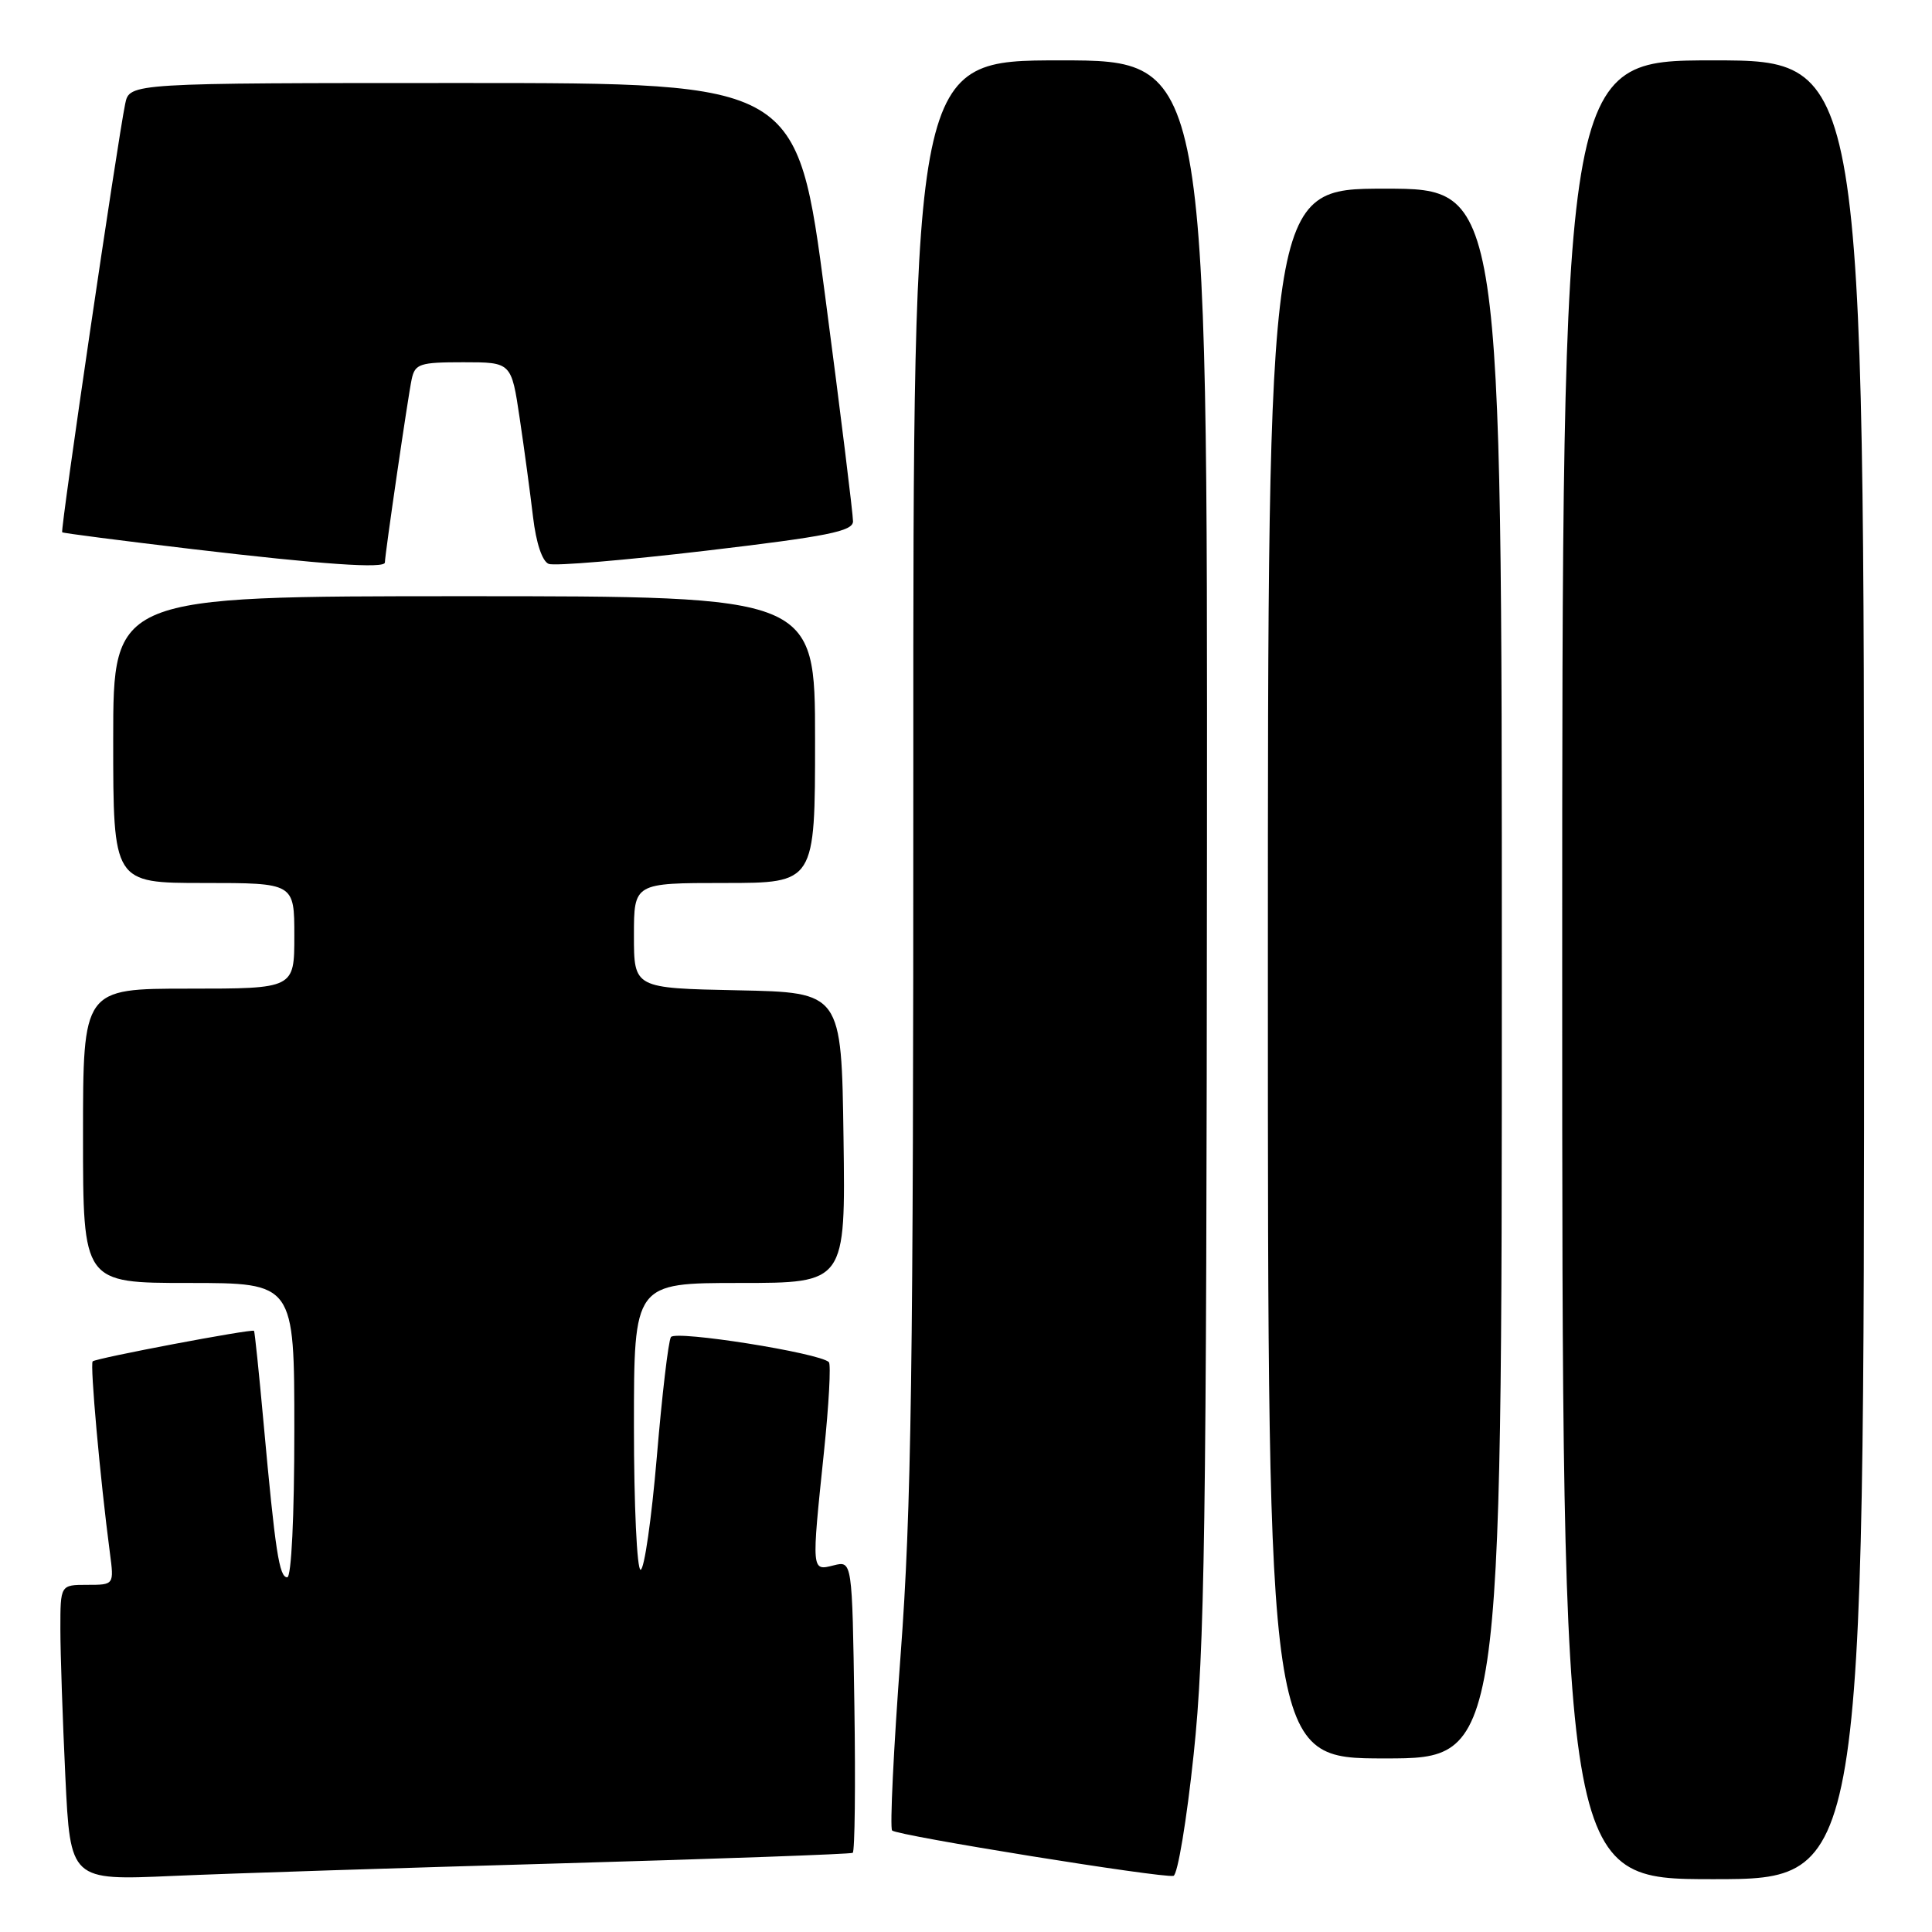 <?xml version="1.0" encoding="UTF-8" standalone="no"?>
<!DOCTYPE svg PUBLIC "-//W3C//DTD SVG 1.1//EN" "http://www.w3.org/Graphics/SVG/1.1/DTD/svg11.dtd" >
<svg xmlns="http://www.w3.org/2000/svg" xmlns:xlink="http://www.w3.org/1999/xlink" version="1.1" viewBox="0 0 256 256">
 <g >
 <path fill="currentColor"
d=" M 74.49 246.90 C 95.39 246.30 112.71 245.68 112.99 245.51 C 113.27 245.33 113.37 236.56 113.21 226.00 C 112.92 206.80 112.92 206.80 110.46 207.42 C 107.51 208.16 107.52 208.32 109.18 192.38 C 109.83 186.14 110.12 180.79 109.83 180.49 C 108.61 179.27 89.48 176.24 88.90 177.17 C 88.56 177.71 87.72 184.86 87.03 193.07 C 86.33 201.28 85.37 208.00 84.88 208.00 C 84.40 208.00 84.00 199.45 84.00 189.00 C 84.00 170.00 84.00 170.00 98.02 170.00 C 112.04 170.00 112.04 170.00 111.77 150.75 C 111.50 131.50 111.50 131.50 97.75 131.22 C 84.00 130.94 84.00 130.94 84.00 123.97 C 84.00 117.00 84.00 117.00 96.00 117.00 C 108.00 117.00 108.00 117.00 108.00 98.00 C 108.00 79.00 108.00 79.00 61.50 79.00 C 15.00 79.00 15.00 79.00 15.00 98.00 C 15.00 117.00 15.00 117.00 27.00 117.00 C 39.00 117.00 39.00 117.00 39.00 124.00 C 39.00 131.00 39.00 131.00 25.00 131.00 C 11.00 131.00 11.00 131.00 11.00 150.50 C 11.00 170.00 11.00 170.00 25.00 170.00 C 39.00 170.00 39.00 170.00 39.00 189.50 C 39.00 200.98 38.61 209.00 38.06 209.00 C 37.00 209.00 36.48 205.63 34.92 188.50 C 34.32 181.90 33.75 176.43 33.66 176.34 C 33.38 176.05 12.70 179.96 12.28 180.39 C 11.91 180.76 13.27 195.97 14.56 205.75 C 15.12 210.00 15.12 210.00 11.56 210.00 C 8.00 210.00 8.00 210.00 8.00 215.84 C 8.00 219.05 8.30 227.87 8.66 235.43 C 9.32 249.17 9.32 249.17 22.91 248.57 C 30.38 248.24 53.60 247.49 74.49 246.90 Z  M 158.17 232.42 C 159.63 218.61 159.87 202.68 159.93 112.25 C 160.00 8.00 160.00 8.00 140.50 8.00 C 121.00 8.00 121.00 8.00 121.02 102.25 C 121.03 181.51 120.77 200.12 119.34 219.23 C 118.40 231.74 117.90 242.23 118.21 242.55 C 118.89 243.23 154.02 248.89 155.49 248.56 C 156.04 248.44 157.25 241.17 158.17 232.42 Z  M 247.00 128.50 C 247.00 8.00 247.00 8.00 227.00 8.00 C 207.00 8.00 207.00 8.00 207.00 128.50 C 207.00 249.00 207.00 249.00 227.00 249.00 C 247.00 249.00 247.00 249.00 247.00 128.50 Z  M 199.00 129.00 C 199.00 25.00 199.00 25.00 183.50 25.00 C 168.00 25.00 168.00 25.00 168.00 129.00 C 168.00 233.00 168.00 233.00 183.50 233.00 C 199.00 233.00 199.00 233.00 199.00 129.00 Z  M 51.00 74.53 C 51.00 73.50 54.09 52.35 54.55 50.25 C 54.99 48.20 55.61 48.00 61.40 48.00 C 67.76 48.00 67.76 48.00 68.86 55.41 C 69.47 59.49 70.26 65.38 70.63 68.50 C 71.04 71.96 71.85 74.39 72.71 74.72 C 73.48 75.02 82.87 74.23 93.56 72.97 C 109.66 71.07 113.00 70.40 113.03 69.09 C 113.04 68.21 111.39 54.79 109.34 39.25 C 105.63 11.00 105.63 11.00 61.39 11.00 C 17.16 11.00 17.16 11.00 16.59 13.75 C 15.56 18.74 7.97 70.31 8.24 70.53 C 8.38 70.65 16.15 71.65 25.50 72.76 C 42.80 74.80 51.00 75.37 51.00 74.53 Z "/>
</g>
</svg>